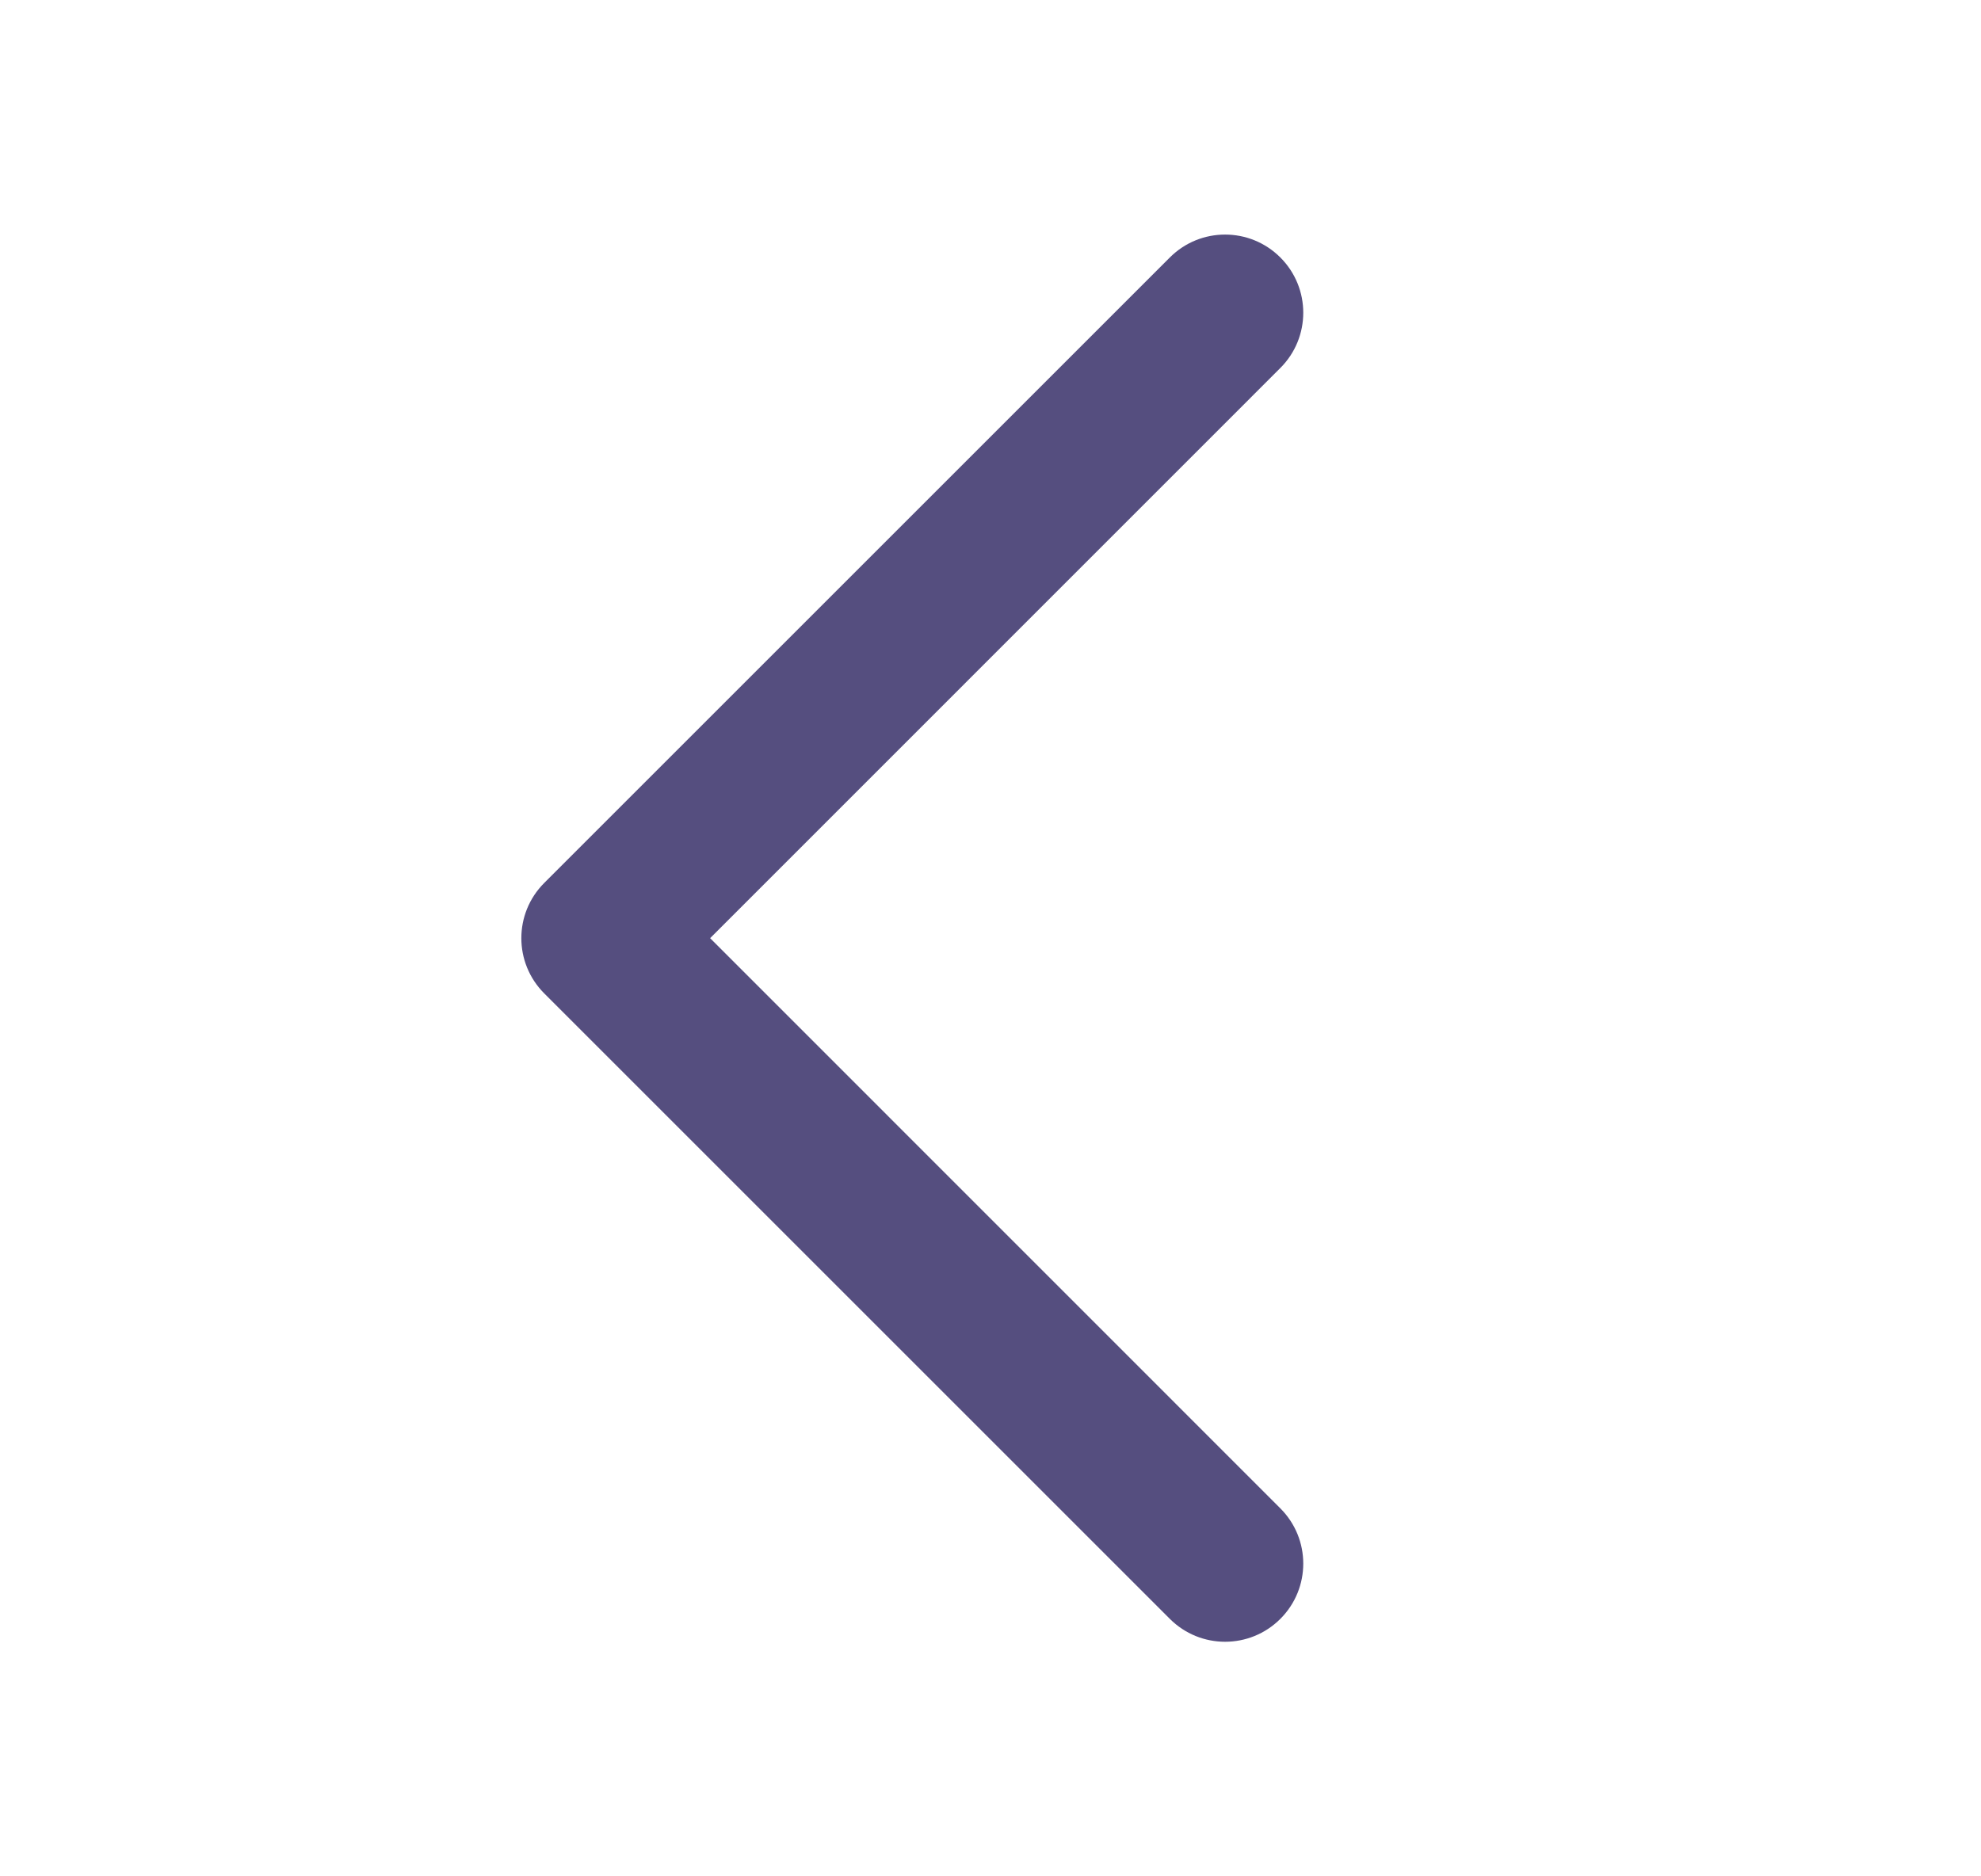 <svg width="19" height="18" viewBox="0 0 19 18" fill="none" xmlns="http://www.w3.org/2000/svg">
<path fill-rule="evenodd" clip-rule="evenodd" d="M12.28 2.47C12.573 2.763 12.573 3.237 12.28 3.53L6.811 9L12.28 14.47C12.573 14.763 12.573 15.237 12.28 15.53C11.987 15.823 11.513 15.823 11.22 15.53L5.22 9.53C4.927 9.237 4.927 8.763 5.22 8.47L11.22 2.47C11.513 2.177 11.987 2.177 12.28 2.47Z" fill="#554E7F"/>
</svg>
